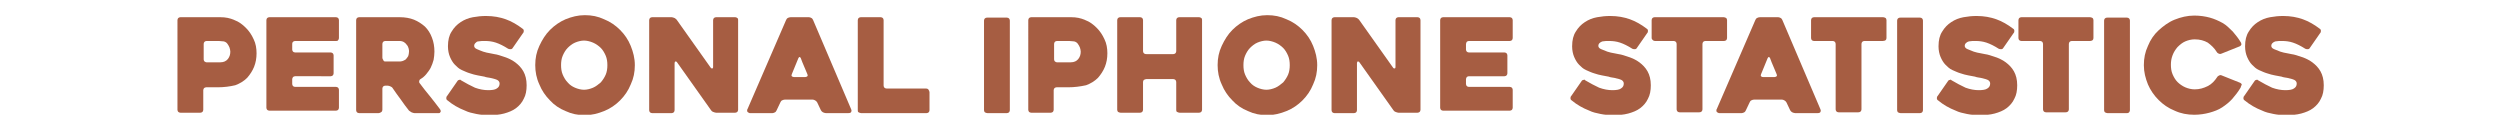 <?xml version="1.0" encoding="utf-8"?>
<!-- Generator: Adobe Illustrator 26.3.1, SVG Export Plug-In . SVG Version: 6.00 Build 0)  -->
<svg version="1.1" id="Layer_2_00000152968998008512870520000006391051113103261100_"
	 xmlns="http://www.w3.org/2000/svg" xmlns:xlink="http://www.w3.org/1999/xlink" x="0px" y="0px" viewBox="0 0 610 28"
	 style="enable-background:new 0 0 610 28;" xml:space="preserve">
<style type="text/css">
	.st0{enable-background:new    ;}
	.st1{fill:#A65D42;}
</style>
<g id="Layer_1-2">
	<g class="st0">
		<path class="st1" d="M53.1,21.3h-2.8c-0.2,0-0.4,0.1-0.5,0.2c-0.1,0.1-0.2,0.3-0.2,0.5v4.8c0,0.2-0.1,0.4-0.2,0.5
			s-0.3,0.2-0.5,0.2H44c-0.2,0-0.4-0.1-0.5-0.2s-0.2-0.3-0.2-0.5V4.9c0-0.2,0.1-0.4,0.2-0.5c0.1-0.1,0.3-0.2,0.5-0.2h9.8
			c1.2,0,2.3,0.2,3.4,0.7c1.1,0.4,2,1.1,2.8,1.9c0.8,0.8,1.4,1.7,1.9,2.8c0.5,1,0.7,2.2,0.7,3.4c0,1.2-0.2,2.3-0.6,3.3
			c-0.4,1-1,1.9-1.7,2.7c-0.8,0.8-1.8,1.4-2.9,1.8C56.1,21.1,54.7,21.3,53.1,21.3z M53.4,10h-3c-0.2,0-0.4,0.1-0.5,0.2
			c-0.1,0.1-0.2,0.3-0.2,0.5v3.8c0,0.2,0.1,0.4,0.2,0.5c0.2,0.1,0.3,0.2,0.5,0.2h3.4c0.8,0,1.4-0.3,1.8-0.8s0.6-1.1,0.6-1.8
			c0-0.3-0.1-0.7-0.2-1c-0.1-0.3-0.3-0.6-0.5-0.9c-0.2-0.3-0.5-0.5-0.9-0.6C54.2,10.1,53.8,10,53.4,10z"/>
		<path class="st1" d="M71.3,10.8v1.3c0,0.2,0.1,0.4,0.2,0.5c0.1,0.1,0.3,0.2,0.5,0.2h8.7c0.2,0,0.4,0.1,0.5,0.2
			c0.1,0.1,0.2,0.3,0.2,0.5v4.4c0,0.2-0.1,0.4-0.2,0.5c-0.1,0.1-0.3,0.2-0.5,0.2H72c-0.2,0-0.4,0.1-0.5,0.2
			c-0.1,0.2-0.2,0.3-0.2,0.5v1.2c0,0.2,0.1,0.4,0.2,0.5c0.1,0.1,0.3,0.2,0.5,0.2h10c0.2,0,0.4,0.1,0.5,0.2c0.1,0.1,0.2,0.3,0.2,0.5
			v4.4c0,0.2-0.1,0.4-0.2,0.5c-0.1,0.1-0.3,0.2-0.5,0.2H65.7c-0.2,0-0.4-0.1-0.5-0.2c-0.1-0.1-0.2-0.3-0.2-0.5V4.9
			c0-0.2,0.1-0.4,0.2-0.5c0.1-0.1,0.3-0.2,0.5-0.2H82c0.2,0,0.4,0.1,0.5,0.2c0.1,0.1,0.2,0.3,0.2,0.5v4.4c0,0.2-0.1,0.4-0.2,0.5
			C82.4,10,82.2,10,82,10H72c-0.2,0-0.4,0.1-0.5,0.2C71.3,10.4,71.3,10.6,71.3,10.8z"/>
		<path class="st1" d="M92.4,27.6h-4.8c-0.2,0-0.4-0.1-0.5-0.2s-0.2-0.3-0.2-0.5V4.9c0-0.2,0.1-0.4,0.2-0.5c0.1-0.1,0.3-0.2,0.5-0.2
			h10c1.2,0,2.4,0.2,3.4,0.6s1.9,1,2.7,1.7c0.7,0.7,1.3,1.6,1.7,2.7c0.4,1,0.6,2.2,0.6,3.4c0,0.7-0.1,1.4-0.2,2
			c-0.2,0.7-0.4,1.3-0.7,1.9c-0.3,0.6-0.7,1.1-1.1,1.6c-0.4,0.5-0.9,0.9-1.4,1.2c-0.2,0.1-0.3,0.3-0.3,0.5c-0.1,0.2,0,0.4,0.1,0.5
			c0.8,1.1,1.7,2.2,2.6,3.3s1.7,2.2,2.4,3.1c0.1,0.2,0.2,0.4,0.1,0.6s-0.2,0.3-0.4,0.3h-6c-0.2,0-0.4-0.1-0.7-0.2
			c-0.2-0.1-0.4-0.3-0.6-0.4c-0.7-0.9-1.4-1.8-2-2.7c-0.7-0.9-1.3-1.8-2-2.8c-0.1-0.2-0.3-0.3-0.5-0.4s-0.5-0.2-0.7-0.2H94
			c-0.2,0-0.4,0.1-0.5,0.2c-0.1,0.1-0.2,0.3-0.2,0.5v5.2c0,0.2-0.1,0.4-0.2,0.5S92.6,27.6,92.4,27.6z M94,15h3.4
			c0.3,0,0.5,0,0.8-0.1c0.3-0.1,0.5-0.2,0.8-0.4c0.2-0.2,0.4-0.5,0.6-0.8c0.1-0.3,0.2-0.7,0.2-1.1c0-0.2,0-0.5-0.1-0.8
			c-0.1-0.3-0.2-0.6-0.4-0.8c-0.2-0.3-0.4-0.5-0.7-0.7c-0.3-0.2-0.7-0.3-1.1-0.3H94c-0.2,0-0.4,0.1-0.5,0.2
			c-0.1,0.1-0.2,0.3-0.2,0.5v3.4c0,0.2,0.1,0.4,0.2,0.5C93.6,14.9,93.7,15,94,15z"/>
		<path class="st1" d="M112.5,19.6c1.2,0.7,2.3,1.3,3.4,1.8c1.1,0.4,2.2,0.6,3.2,0.6c0.9,0,1.7-0.1,2.1-0.4c0.5-0.3,0.7-0.7,0.7-1.2
			c0-0.3-0.1-0.5-0.3-0.7c-0.2-0.2-0.5-0.3-0.8-0.4c-0.4-0.1-0.8-0.2-1.2-0.3c-0.5-0.1-0.9-0.1-1.4-0.3c-0.5-0.1-1-0.2-1.6-0.3
			c-0.6-0.1-1.3-0.3-1.9-0.5c-0.7-0.2-1.3-0.5-2-0.8c-0.7-0.3-1.2-0.8-1.7-1.3c-0.5-0.5-0.9-1.2-1.2-1.9c-0.3-0.7-0.5-1.6-0.5-2.6
			c0-1.5,0.3-2.7,0.9-3.6c0.6-1,1.3-1.7,2.2-2.3c0.9-0.6,1.9-1,3-1.2c1.1-0.2,2.1-0.3,3.2-0.3c1.8,0,3.4,0.3,4.8,0.8
			c1.4,0.5,2.8,1.3,4.1,2.3c0.2,0.1,0.3,0.3,0.3,0.5c0,0.2,0,0.4-0.2,0.6l-2.5,3.6c-0.1,0.2-0.3,0.3-0.5,0.3c-0.2,0-0.4,0-0.6-0.1
			c-1.1-0.7-2.1-1.2-3-1.5c-0.9-0.3-1.8-0.4-2.6-0.4c-0.2,0-0.5,0-0.8,0c-0.3,0-0.6,0.1-0.9,0.1s-0.5,0.2-0.7,0.4s-0.3,0.4-0.3,0.7
			c0,0.3,0.2,0.6,0.7,0.8c0.4,0.2,1,0.4,1.5,0.6c0.6,0.2,1.1,0.3,1.7,0.4s0.9,0.2,1,0.2c0.8,0.1,1.6,0.4,2.5,0.7
			c0.9,0.3,1.8,0.7,2.6,1.3c0.8,0.6,1.5,1.3,2,2.2c0.5,0.9,0.8,2,0.8,3.4c0,1.3-0.2,2.4-0.7,3.3c-0.4,0.9-1.1,1.7-1.9,2.3
			c-0.8,0.6-1.8,1-2.9,1.3s-2.4,0.4-3.7,0.4c-1.1,0-2.1-0.1-3.1-0.3c-1-0.2-1.9-0.4-2.7-0.8c-0.8-0.3-1.6-0.7-2.3-1.1
			c-0.7-0.4-1.4-0.9-2-1.4c-0.2-0.1-0.3-0.3-0.3-0.5c0-0.2,0-0.4,0.2-0.6l2.5-3.6c0.1-0.2,0.3-0.3,0.5-0.3
			C112.2,19.4,112.3,19.4,112.5,19.6z"/>
		<path class="st1" d="M130.6,15.9c0-1.7,0.3-3.2,1-4.7s1.5-2.8,2.6-3.9c1.1-1.1,2.4-2,3.8-2.6c1.5-0.6,3-1,4.7-1
			c1.7,0,3.2,0.3,4.7,1c1.5,0.6,2.8,1.5,3.9,2.6c1.1,1.1,2,2.4,2.6,3.9c0.6,1.5,1,3,1,4.7c0,1.7-0.3,3.2-1,4.7
			c-0.6,1.5-1.5,2.8-2.6,3.9c-1.1,1.1-2.4,2-3.9,2.6c-1.5,0.6-3,1-4.7,1c-1.7,0-3.2-0.3-4.7-1c-1.5-0.6-2.8-1.5-3.8-2.6
			c-1.1-1.1-2-2.4-2.6-3.9C130.9,19.1,130.6,17.5,130.6,15.9z M136.9,15.9c0,0.8,0.1,1.6,0.4,2.3c0.3,0.7,0.7,1.4,1.2,1.9
			c0.5,0.6,1.1,1,1.8,1.3c0.7,0.3,1.5,0.5,2.2,0.5s1.5-0.2,2.2-0.5c0.7-0.3,1.3-0.8,1.9-1.3c0.5-0.6,0.9-1.2,1.2-1.9
			c0.3-0.7,0.4-1.5,0.4-2.3c0-0.8-0.1-1.6-0.4-2.3c-0.3-0.7-0.7-1.4-1.2-1.9c-0.5-0.5-1.2-1-1.9-1.3c-0.7-0.3-1.5-0.5-2.2-0.5
			s-1.5,0.2-2.2,0.5c-0.7,0.3-1.3,0.8-1.8,1.3c-0.5,0.5-0.9,1.2-1.2,1.9S136.9,15.1,136.9,15.9z"/>
		<path class="st1" d="M180.1,4.9v21.9c0,0.2-0.1,0.4-0.2,0.5s-0.3,0.2-0.5,0.2h-4.7c-0.2,0-0.4-0.1-0.7-0.2s-0.4-0.3-0.5-0.4
			l-8.3-11.7c-0.1-0.2-0.3-0.2-0.4-0.2c-0.1,0-0.2,0.2-0.2,0.4v11.5c0,0.2-0.1,0.4-0.2,0.5s-0.3,0.2-0.5,0.2h-4.8
			c-0.2,0-0.4-0.1-0.5-0.2s-0.2-0.3-0.2-0.5V4.9c0-0.2,0.1-0.4,0.2-0.5c0.1-0.1,0.3-0.2,0.5-0.2h4.8c0.2,0,0.4,0.1,0.7,0.2
			c0.2,0.1,0.4,0.3,0.5,0.4l8.3,11.7c0.1,0.2,0.3,0.2,0.4,0.2c0.1,0,0.2-0.1,0.2-0.4V4.9c0-0.2,0.1-0.4,0.2-0.5
			c0.1-0.1,0.3-0.2,0.5-0.2h4.7c0.2,0,0.4,0.1,0.5,0.2C180.1,4.5,180.1,4.7,180.1,4.9z"/>
		<path class="st1" d="M191.8,4.9c0.1-0.2,0.2-0.4,0.4-0.5s0.4-0.2,0.7-0.2h4.5c0.2,0,0.4,0.1,0.6,0.2c0.2,0.1,0.3,0.3,0.4,0.5
			l9.3,21.8c0.1,0.2,0.1,0.4,0,0.6c-0.1,0.2-0.3,0.3-0.7,0.3h-5.5c-0.2,0-0.5-0.1-0.7-0.2c-0.2-0.1-0.4-0.3-0.5-0.5l-0.9-1.9
			c-0.1-0.2-0.3-0.4-0.5-0.5c-0.2-0.1-0.4-0.2-0.6-0.2h-6.8c-0.2,0-0.5,0.1-0.7,0.2c-0.2,0.1-0.3,0.3-0.4,0.5l-0.9,1.9
			c-0.1,0.2-0.2,0.4-0.4,0.5c-0.2,0.1-0.4,0.2-0.6,0.2h-5.5c-0.1,0-0.2,0-0.3-0.1c-0.1,0-0.2-0.1-0.3-0.2s-0.1-0.2-0.1-0.3
			c0-0.1,0-0.3,0.1-0.4L191.8,4.9z M193.7,18.8h2.8c0.2,0,0.4-0.1,0.5-0.2c0.1-0.1,0.1-0.3,0-0.5c-0.2-0.5-0.5-1.2-0.8-1.9
			c-0.3-0.7-0.6-1.4-0.8-2c-0.1-0.2-0.2-0.3-0.3-0.3c-0.1,0-0.2,0.1-0.3,0.3l-1.6,3.9c-0.1,0.2-0.1,0.4,0,0.5
			C193.3,18.7,193.5,18.8,193.7,18.8z"/>
		<path class="st1" d="M226.8,22.5v4.4c0,0.2-0.1,0.4-0.2,0.5c-0.1,0.1-0.3,0.2-0.5,0.2h-16c-0.2,0-0.4-0.1-0.6-0.2
			s-0.2-0.3-0.2-0.5V4.9c0-0.2,0.1-0.4,0.2-0.5c0.1-0.1,0.3-0.2,0.6-0.2h4.8c0.2,0,0.4,0.1,0.5,0.2c0.1,0.1,0.2,0.3,0.2,0.5v16
			c0,0.2,0.1,0.4,0.2,0.5c0.1,0.1,0.3,0.2,0.6,0.2h9.6c0.2,0,0.4,0.1,0.5,0.2C226.7,22.1,226.8,22.3,226.8,22.5z"/>
		<path class="st1" d="M245.7,27.6h-4.8c-0.2,0-0.4-0.1-0.6-0.2c-0.1-0.1-0.2-0.3-0.2-0.5V5c0-0.2,0.1-0.4,0.2-0.5
			c0.1-0.1,0.3-0.2,0.6-0.2h4.8c0.2,0,0.4,0.1,0.5,0.2s0.2,0.3,0.2,0.5v21.9c0,0.2-0.1,0.4-0.2,0.5S245.9,27.6,245.7,27.6z"/>
		<path class="st1" d="M260.6,21.3h-2.8c-0.2,0-0.4,0.1-0.5,0.2c-0.1,0.1-0.2,0.3-0.2,0.5v4.8c0,0.2-0.1,0.4-0.2,0.5
			s-0.3,0.2-0.5,0.2h-4.8c-0.2,0-0.4-0.1-0.5-0.2s-0.2-0.3-0.2-0.5V4.9c0-0.2,0.1-0.4,0.2-0.5c0.1-0.1,0.3-0.2,0.5-0.2h9.8
			c1.2,0,2.3,0.2,3.4,0.7c1.1,0.4,2,1.1,2.8,1.9c0.8,0.8,1.4,1.7,1.9,2.8c0.5,1,0.7,2.2,0.7,3.4c0,1.2-0.2,2.3-0.6,3.3
			c-0.4,1-1,1.9-1.7,2.7c-0.8,0.8-1.8,1.4-2.9,1.8C263.6,21.1,262.2,21.3,260.6,21.3z M260.9,10h-3c-0.2,0-0.4,0.1-0.5,0.2
			c-0.1,0.1-0.2,0.3-0.2,0.5v3.8c0,0.2,0.1,0.4,0.2,0.5c0.2,0.1,0.3,0.2,0.5,0.2h3.4c0.8,0,1.4-0.3,1.8-0.8s0.6-1.1,0.6-1.8
			c0-0.3-0.1-0.7-0.2-1c-0.1-0.3-0.3-0.6-0.5-0.9c-0.2-0.3-0.5-0.5-0.9-0.6C261.7,10.1,261.3,10,260.9,10z"/>
		<path class="st1" d="M293.3,4.9v21.9c0,0.2-0.1,0.4-0.2,0.5c-0.1,0.1-0.3,0.2-0.5,0.2h-4.8c-0.2,0-0.4-0.1-0.6-0.2
			S287,27,287,26.8V20c0-0.2-0.1-0.4-0.2-0.5c-0.1-0.1-0.3-0.2-0.5-0.2h-6.6c-0.2,0-0.4,0.1-0.6,0.2c-0.1,0.1-0.2,0.3-0.2,0.5v6.8
			c0,0.2-0.1,0.4-0.2,0.5s-0.3,0.2-0.5,0.2h-4.8c-0.2,0-0.4-0.1-0.6-0.2c-0.1-0.1-0.2-0.3-0.2-0.5V4.9c0-0.2,0.1-0.4,0.2-0.5
			c0.1-0.1,0.3-0.2,0.6-0.2h4.8c0.2,0,0.4,0.1,0.5,0.2c0.1,0.1,0.2,0.3,0.2,0.5v7.6c0,0.2,0.1,0.4,0.2,0.5c0.1,0.1,0.3,0.2,0.6,0.2
			h6.6c0.2,0,0.4-0.1,0.5-0.2c0.1-0.1,0.2-0.3,0.2-0.5V4.9c0-0.2,0.1-0.4,0.2-0.5c0.1-0.1,0.3-0.2,0.6-0.2h4.8
			c0.2,0,0.4,0.1,0.5,0.2C293.3,4.5,293.3,4.7,293.3,4.9z"/>
		<path class="st1" d="M297.1,15.9c0-1.7,0.3-3.2,1-4.7s1.5-2.8,2.6-3.9c1.1-1.1,2.4-2,3.8-2.6c1.5-0.6,3-1,4.7-1
			c1.7,0,3.2,0.3,4.7,1c1.5,0.6,2.8,1.5,3.9,2.6c1.1,1.1,2,2.4,2.6,3.9c0.6,1.5,1,3,1,4.7c0,1.7-0.3,3.2-1,4.7
			c-0.6,1.5-1.5,2.8-2.6,3.9c-1.1,1.1-2.4,2-3.9,2.6c-1.5,0.6-3,1-4.7,1c-1.7,0-3.2-0.3-4.7-1c-1.5-0.6-2.8-1.5-3.8-2.6
			c-1.1-1.1-2-2.4-2.6-3.9C297.4,19.1,297.1,17.5,297.1,15.9z M303.4,15.9c0,0.8,0.1,1.6,0.4,2.3c0.3,0.7,0.7,1.4,1.2,1.9
			c0.5,0.6,1.1,1,1.8,1.3c0.7,0.3,1.5,0.5,2.2,0.5s1.5-0.2,2.2-0.5c0.7-0.3,1.3-0.8,1.9-1.3c0.5-0.6,0.9-1.2,1.2-1.9
			c0.3-0.7,0.4-1.5,0.4-2.3c0-0.8-0.1-1.6-0.4-2.3c-0.3-0.7-0.7-1.4-1.2-1.9c-0.5-0.5-1.2-1-1.9-1.3c-0.7-0.3-1.5-0.5-2.2-0.5
			s-1.5,0.2-2.2,0.5c-0.7,0.3-1.3,0.8-1.8,1.3c-0.5,0.5-0.9,1.2-1.2,1.9S303.4,15.1,303.4,15.9z"/>
		<path class="st1" d="M346.6,4.9v21.9c0,0.2-0.1,0.4-0.2,0.5s-0.3,0.2-0.5,0.2h-4.7c-0.2,0-0.4-0.1-0.7-0.2s-0.4-0.3-0.5-0.4
			l-8.3-11.7c-0.1-0.2-0.3-0.2-0.4-0.2c-0.1,0-0.2,0.2-0.2,0.4v11.5c0,0.2-0.1,0.4-0.2,0.5s-0.3,0.2-0.5,0.2h-4.8
			c-0.2,0-0.4-0.1-0.5-0.2s-0.2-0.3-0.2-0.5V4.9c0-0.2,0.1-0.4,0.2-0.5c0.1-0.1,0.3-0.2,0.5-0.2h4.8c0.2,0,0.4,0.1,0.7,0.2
			c0.2,0.1,0.4,0.3,0.5,0.4l8.3,11.7c0.1,0.2,0.3,0.2,0.4,0.2c0.1,0,0.2-0.1,0.2-0.4V4.9c0-0.2,0.1-0.4,0.2-0.5
			c0.1-0.1,0.3-0.2,0.5-0.2h4.7c0.2,0,0.4,0.1,0.5,0.2C346.5,4.5,346.6,4.7,346.6,4.9z"/>
		<path class="st1" d="M357.7,10.8v1.3c0,0.2,0.1,0.4,0.2,0.5s0.3,0.2,0.5,0.2h8.7c0.2,0,0.4,0.1,0.5,0.2s0.2,0.3,0.2,0.5v4.4
			c0,0.2-0.1,0.4-0.2,0.5s-0.3,0.2-0.5,0.2h-8.7c-0.2,0-0.4,0.1-0.5,0.2c-0.1,0.2-0.2,0.3-0.2,0.5v1.2c0,0.2,0.1,0.4,0.2,0.5
			s0.3,0.2,0.5,0.2h10c0.2,0,0.4,0.1,0.5,0.2s0.2,0.3,0.2,0.5v4.4c0,0.2-0.1,0.4-0.2,0.5s-0.3,0.2-0.5,0.2h-16.3
			c-0.2,0-0.4-0.1-0.5-0.2s-0.2-0.3-0.2-0.5V4.9c0-0.2,0.1-0.4,0.2-0.5c0.1-0.1,0.3-0.2,0.5-0.2h16.3c0.2,0,0.4,0.1,0.5,0.2
			c0.1,0.1,0.2,0.3,0.2,0.5v4.4c0,0.2-0.1,0.4-0.2,0.5s-0.3,0.2-0.5,0.2h-10c-0.2,0-0.4,0.1-0.5,0.2S357.7,10.6,357.7,10.8z"/>
		<path class="st1" d="M386.8,19.6c1.2,0.7,2.3,1.3,3.4,1.8c1.1,0.4,2.2,0.6,3.2,0.6c0.9,0,1.7-0.1,2.1-0.4c0.5-0.3,0.7-0.7,0.7-1.2
			c0-0.3-0.1-0.5-0.3-0.7c-0.2-0.2-0.5-0.3-0.8-0.4c-0.4-0.1-0.8-0.2-1.2-0.3c-0.5-0.1-0.9-0.1-1.4-0.3c-0.5-0.1-1-0.2-1.6-0.3
			c-0.6-0.1-1.3-0.3-1.9-0.5c-0.7-0.2-1.3-0.5-2-0.8c-0.7-0.3-1.2-0.8-1.7-1.3c-0.5-0.5-0.9-1.2-1.2-1.9c-0.3-0.7-0.5-1.6-0.5-2.6
			c0-1.5,0.3-2.7,0.9-3.6c0.6-1,1.3-1.7,2.2-2.3c0.9-0.6,1.9-1,3-1.2c1.1-0.2,2.1-0.3,3.2-0.3c1.8,0,3.4,0.3,4.8,0.8
			c1.4,0.5,2.8,1.3,4.1,2.3c0.2,0.1,0.3,0.3,0.3,0.5c0,0.2,0,0.4-0.2,0.6l-2.5,3.6c-0.1,0.2-0.3,0.3-0.5,0.3s-0.4,0-0.6-0.1
			c-1.1-0.7-2.1-1.2-3-1.5c-0.9-0.3-1.8-0.4-2.6-0.4c-0.2,0-0.5,0-0.8,0c-0.3,0-0.6,0.1-0.9,0.1c-0.3,0.1-0.5,0.2-0.7,0.4
			s-0.3,0.4-0.3,0.7c0,0.3,0.2,0.6,0.7,0.8s1,0.4,1.5,0.6c0.6,0.2,1.1,0.3,1.7,0.4c0.5,0.1,0.9,0.2,1,0.2c0.8,0.1,1.6,0.4,2.5,0.7
			c0.9,0.3,1.8,0.7,2.6,1.3c0.8,0.6,1.5,1.3,2,2.2c0.5,0.9,0.8,2,0.8,3.4c0,1.3-0.2,2.4-0.7,3.3c-0.4,0.9-1.1,1.7-1.9,2.3
			c-0.8,0.6-1.8,1-2.9,1.3c-1.1,0.3-2.4,0.4-3.7,0.4c-1.1,0-2.1-0.1-3.1-0.3c-1-0.2-1.9-0.4-2.7-0.8c-0.8-0.3-1.6-0.7-2.3-1.1
			c-0.7-0.4-1.4-0.9-2-1.4c-0.2-0.1-0.3-0.3-0.3-0.5s0-0.4,0.2-0.6l2.5-3.6c0.1-0.2,0.3-0.3,0.5-0.3
			C386.5,19.4,386.7,19.4,386.8,19.6z"/>
		<path class="st1" d="M420.6,10h-4.5c-0.2,0-0.4,0.1-0.5,0.2s-0.2,0.3-0.2,0.5v16c0,0.2-0.1,0.4-0.2,0.5c-0.1,0.1-0.3,0.2-0.6,0.2
			h-4.8c-0.2,0-0.4-0.1-0.5-0.2s-0.2-0.3-0.2-0.5v-16c0-0.2-0.1-0.4-0.2-0.5c-0.1-0.1-0.3-0.2-0.6-0.2h-4.5c-0.2,0-0.4-0.1-0.5-0.2
			S403,9.5,403,9.3V4.9c0-0.2,0.1-0.4,0.2-0.5c0.1-0.1,0.3-0.2,0.5-0.2h16.9c0.2,0,0.4,0.1,0.6,0.2c0.1,0.1,0.2,0.3,0.2,0.5v4.4
			c0,0.2-0.1,0.4-0.2,0.5S420.9,10,420.6,10z"/>
		<path class="st1" d="M428.3,4.9c0.1-0.2,0.2-0.4,0.4-0.5c0.2-0.1,0.4-0.2,0.7-0.2h4.5c0.2,0,0.4,0.1,0.6,0.2
			c0.2,0.1,0.3,0.3,0.4,0.5l9.3,21.8c0.1,0.2,0.1,0.4,0,0.6c-0.1,0.2-0.3,0.3-0.7,0.3H438c-0.2,0-0.5-0.1-0.7-0.2
			c-0.2-0.1-0.4-0.3-0.5-0.5l-0.9-1.9c-0.1-0.2-0.3-0.4-0.5-0.5c-0.2-0.1-0.4-0.2-0.6-0.2h-6.8c-0.2,0-0.5,0.1-0.7,0.2
			c-0.2,0.1-0.3,0.3-0.4,0.5l-0.9,1.9c-0.1,0.2-0.2,0.4-0.4,0.5c-0.2,0.1-0.4,0.2-0.6,0.2h-5.5c-0.1,0-0.2,0-0.3-0.1
			c-0.1,0-0.2-0.1-0.3-0.2c-0.1-0.1-0.1-0.2-0.1-0.3c0-0.1,0-0.3,0.1-0.4L428.3,4.9z M430.2,18.8h2.8c0.2,0,0.4-0.1,0.5-0.2
			s0.1-0.3,0-0.5c-0.2-0.5-0.5-1.2-0.8-1.9s-0.6-1.4-0.8-2c-0.1-0.2-0.2-0.3-0.3-0.3c-0.1,0-0.2,0.1-0.3,0.3l-1.6,3.9
			c-0.1,0.2-0.1,0.4,0,0.5S429.9,18.8,430.2,18.8z"/>
		<path class="st1" d="M459.4,10h-4.5c-0.2,0-0.4,0.1-0.5,0.2s-0.2,0.3-0.2,0.5v16c0,0.2-0.1,0.4-0.2,0.5c-0.1,0.1-0.3,0.2-0.6,0.2
			h-4.8c-0.2,0-0.4-0.1-0.5-0.2s-0.2-0.3-0.2-0.5v-16c0-0.2-0.1-0.4-0.2-0.5c-0.1-0.1-0.3-0.2-0.6-0.2h-4.5c-0.2,0-0.4-0.1-0.5-0.2
			s-0.2-0.3-0.2-0.5V4.9c0-0.2,0.1-0.4,0.2-0.5c0.1-0.1,0.3-0.2,0.5-0.2h16.9c0.2,0,0.4,0.1,0.6,0.2c0.1,0.1,0.2,0.3,0.2,0.5v4.4
			c0,0.2-0.1,0.4-0.2,0.5S459.7,10,459.4,10z"/>
		<path class="st1" d="M468.5,27.6h-4.8c-0.2,0-0.4-0.1-0.6-0.2c-0.1-0.1-0.2-0.3-0.2-0.5V5c0-0.2,0.1-0.4,0.2-0.5
			c0.1-0.1,0.3-0.2,0.6-0.2h4.8c0.2,0,0.4,0.1,0.5,0.2s0.2,0.3,0.2,0.5v21.9c0,0.2-0.1,0.4-0.2,0.5S468.7,27.6,468.5,27.6z"/>
		<path class="st1" d="M476.2,19.6c1.2,0.7,2.3,1.3,3.4,1.8c1.1,0.4,2.2,0.6,3.2,0.6c0.9,0,1.7-0.1,2.1-0.4c0.5-0.3,0.7-0.7,0.7-1.2
			c0-0.3-0.1-0.5-0.3-0.7c-0.2-0.2-0.5-0.3-0.8-0.4c-0.4-0.1-0.8-0.2-1.2-0.3c-0.5-0.1-0.9-0.1-1.4-0.3c-0.5-0.1-1-0.2-1.6-0.3
			c-0.6-0.1-1.3-0.3-1.9-0.5c-0.7-0.2-1.3-0.5-2-0.8c-0.7-0.3-1.2-0.8-1.7-1.3c-0.5-0.5-0.9-1.2-1.2-1.9c-0.3-0.7-0.5-1.6-0.5-2.6
			c0-1.5,0.3-2.7,0.9-3.6c0.6-1,1.3-1.7,2.2-2.3c0.9-0.6,1.9-1,3-1.2c1.1-0.2,2.1-0.3,3.2-0.3c1.8,0,3.4,0.3,4.8,0.8
			c1.4,0.5,2.8,1.3,4.1,2.3c0.2,0.1,0.3,0.3,0.3,0.5c0,0.2,0,0.4-0.2,0.6l-2.5,3.6c-0.1,0.2-0.3,0.3-0.5,0.3s-0.4,0-0.6-0.1
			c-1.1-0.7-2.1-1.2-3-1.5c-0.9-0.3-1.8-0.4-2.6-0.4c-0.2,0-0.5,0-0.8,0c-0.3,0-0.6,0.1-0.9,0.1c-0.3,0.1-0.5,0.2-0.7,0.4
			s-0.3,0.4-0.3,0.7c0,0.3,0.2,0.6,0.7,0.8s1,0.4,1.5,0.6c0.6,0.2,1.1,0.3,1.7,0.4c0.5,0.1,0.9,0.2,1,0.2c0.8,0.1,1.6,0.4,2.5,0.7
			c0.9,0.3,1.8,0.7,2.6,1.3c0.8,0.6,1.5,1.3,2,2.2c0.5,0.9,0.8,2,0.8,3.4c0,1.3-0.2,2.4-0.7,3.3c-0.4,0.9-1.1,1.7-1.9,2.3
			c-0.8,0.6-1.8,1-2.9,1.3c-1.1,0.3-2.4,0.4-3.7,0.4c-1.1,0-2.1-0.1-3.1-0.3c-1-0.2-1.9-0.4-2.7-0.8c-0.8-0.3-1.6-0.7-2.3-1.1
			c-0.7-0.4-1.4-0.9-2-1.4c-0.2-0.1-0.3-0.3-0.3-0.5s0-0.4,0.2-0.6l2.5-3.6c0.1-0.2,0.3-0.3,0.5-0.3C475.8,19.4,476,19.4,476.2,19.6
			z"/>
		<path class="st1" d="M510,10h-4.5c-0.2,0-0.4,0.1-0.5,0.2s-0.2,0.3-0.2,0.5v16c0,0.2-0.1,0.4-0.2,0.5c-0.1,0.1-0.3,0.2-0.6,0.2
			h-4.8c-0.2,0-0.4-0.1-0.5-0.2s-0.2-0.3-0.2-0.5v-16c0-0.2-0.1-0.4-0.2-0.5c-0.1-0.1-0.3-0.2-0.6-0.2h-4.5c-0.2,0-0.4-0.1-0.5-0.2
			s-0.2-0.3-0.2-0.5V4.9c0-0.2,0.1-0.4,0.2-0.5c0.1-0.1,0.3-0.2,0.5-0.2H510c0.2,0,0.4,0.1,0.6,0.2c0.1,0.1,0.2,0.3,0.2,0.5v4.4
			c0,0.2-0.1,0.4-0.2,0.5S510.2,10,510,10z"/>
		<path class="st1" d="M519,27.6h-4.8c-0.2,0-0.4-0.1-0.6-0.2c-0.1-0.1-0.2-0.3-0.2-0.5V5c0-0.2,0.1-0.4,0.2-0.5
			c0.1-0.1,0.3-0.2,0.6-0.2h4.8c0.2,0,0.4,0.1,0.5,0.2s0.2,0.3,0.2,0.5v21.9c0,0.2-0.1,0.4-0.2,0.5S519.3,27.6,519,27.6z"/>
		<path class="st1" d="M546.7,21.4c-0.6,1-1.3,1.9-2,2.7c-0.7,0.8-1.6,1.5-2.5,2.1c-0.9,0.6-2,1-3.1,1.3s-2.4,0.5-3.7,0.5
			c-1.7,0-3.3-0.3-4.8-1c-1.5-0.6-2.8-1.5-3.9-2.6s-2-2.4-2.6-3.8c-0.6-1.5-1-3-1-4.7c0-1.7,0.3-3.2,1-4.7c0.6-1.5,1.5-2.8,2.6-3.8
			s2.4-2,3.9-2.6c1.5-0.6,3.1-1,4.8-1c1.4,0,2.7,0.2,3.8,0.5s2.2,0.8,3.1,1.3s1.7,1.3,2.5,2.1c0.7,0.8,1.4,1.7,2,2.7
			c0.1,0.2,0.1,0.4,0.1,0.5c-0.1,0.2-0.2,0.3-0.4,0.4l-4.5,1.8c-0.2,0.1-0.4,0.1-0.6,0c-0.2-0.1-0.4-0.2-0.5-0.4
			c-0.6-1-1.4-1.7-2.2-2.3c-0.9-0.5-1.9-0.8-3.2-0.8c-0.8,0-1.6,0.2-2.3,0.5s-1.3,0.8-1.9,1.4c-0.5,0.6-0.9,1.2-1.2,2
			s-0.4,1.5-0.4,2.3c0,0.8,0.1,1.6,0.4,2.3c0.3,0.7,0.7,1.4,1.2,1.9s1.2,1,1.9,1.3s1.5,0.5,2.3,0.5c1.2,0,2.2-0.3,3.2-0.8
			s1.7-1.3,2.3-2.2c0.1-0.2,0.3-0.3,0.5-0.4c0.2-0.1,0.4-0.1,0.6,0l4.5,1.8c0.2,0.1,0.3,0.2,0.4,0.4C546.8,21,546.8,21.2,546.7,21.4
			z"/>
		<path class="st1" d="M551,19.6c1.2,0.7,2.3,1.3,3.4,1.8c1.1,0.4,2.2,0.6,3.2,0.6c0.9,0,1.7-0.1,2.1-0.4c0.5-0.3,0.7-0.7,0.7-1.2
			c0-0.3-0.1-0.5-0.3-0.7c-0.2-0.2-0.5-0.3-0.8-0.4c-0.4-0.1-0.8-0.2-1.2-0.3c-0.5-0.1-0.9-0.1-1.4-0.3c-0.5-0.1-1-0.2-1.6-0.3
			c-0.6-0.1-1.3-0.3-1.9-0.5c-0.7-0.2-1.3-0.5-2-0.8c-0.7-0.3-1.2-0.8-1.7-1.3c-0.5-0.5-0.9-1.2-1.2-1.9c-0.3-0.7-0.5-1.6-0.5-2.6
			c0-1.5,0.3-2.7,0.9-3.6c0.6-1,1.3-1.7,2.2-2.3c0.9-0.6,1.9-1,3-1.2c1.1-0.2,2.1-0.3,3.2-0.3c1.8,0,3.4,0.3,4.8,0.8
			c1.4,0.5,2.8,1.3,4.1,2.3c0.2,0.1,0.3,0.3,0.3,0.5c0,0.2,0,0.4-0.2,0.6l-2.5,3.6c-0.1,0.2-0.3,0.3-0.5,0.3s-0.4,0-0.6-0.1
			c-1.1-0.7-2.1-1.2-3-1.5c-0.9-0.3-1.8-0.4-2.6-0.4c-0.2,0-0.5,0-0.8,0c-0.3,0-0.6,0.1-0.9,0.1c-0.3,0.1-0.5,0.2-0.7,0.4
			s-0.3,0.4-0.3,0.7c0,0.3,0.2,0.6,0.7,0.8s1,0.4,1.5,0.6c0.6,0.2,1.1,0.3,1.7,0.4c0.5,0.1,0.9,0.2,1,0.2c0.8,0.1,1.6,0.4,2.5,0.7
			c0.9,0.3,1.8,0.7,2.6,1.3c0.8,0.6,1.5,1.3,2,2.2c0.5,0.9,0.8,2,0.8,3.4c0,1.3-0.2,2.4-0.7,3.3c-0.4,0.9-1.1,1.7-1.9,2.3
			c-0.8,0.6-1.8,1-2.9,1.3c-1.1,0.3-2.4,0.4-3.7,0.4c-1.1,0-2.1-0.1-3.1-0.3c-1-0.2-1.9-0.4-2.7-0.8c-0.8-0.3-1.6-0.7-2.3-1.1
			c-0.7-0.4-1.4-0.9-2-1.4c-0.2-0.1-0.3-0.3-0.3-0.5s0-0.4,0.2-0.6l2.5-3.6c0.1-0.2,0.3-0.3,0.5-0.3C550.6,19.4,550.8,19.4,551,19.6
			z"/>
	</g>
</g>
</svg>
